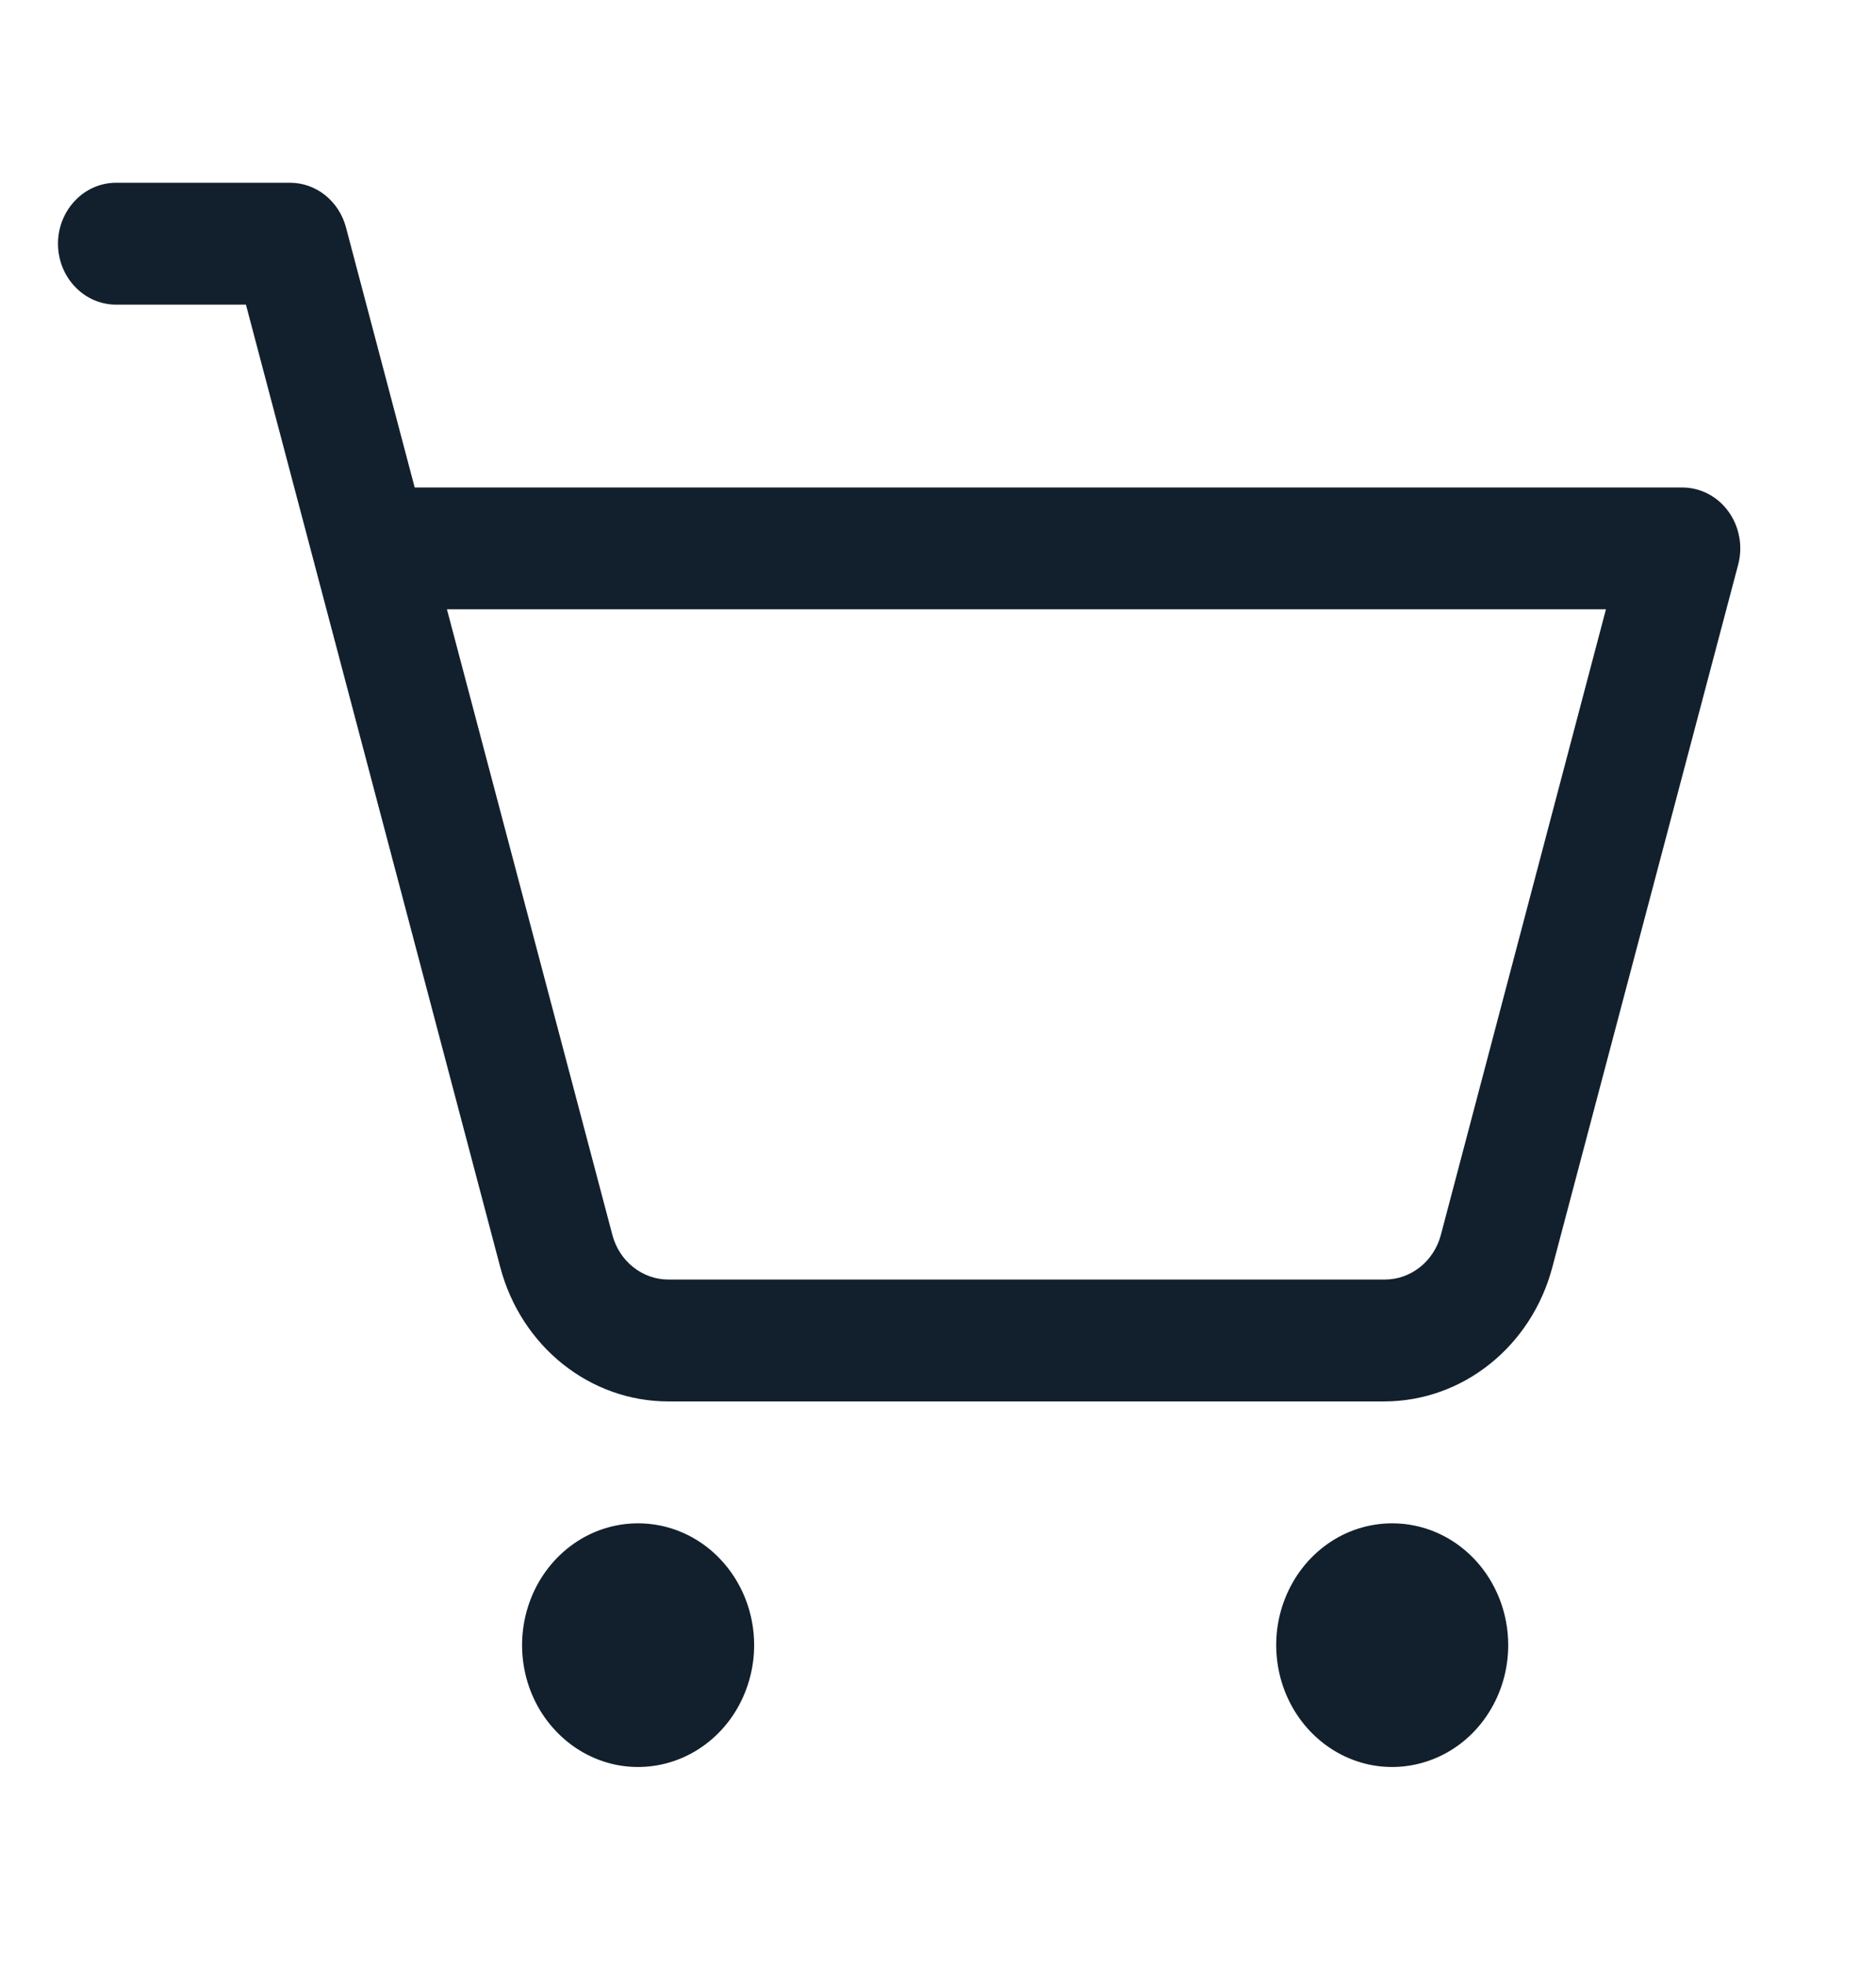 <svg width="21" height="22" viewBox="0 0 21 22" fill="none" xmlns="http://www.w3.org/2000/svg">
<path d="M8.442 18.409C8.442 18.679 8.365 18.942 8.223 19.167C8.08 19.391 7.877 19.566 7.64 19.669C7.403 19.772 7.141 19.799 6.89 19.747C6.638 19.694 6.406 19.564 6.225 19.373C6.043 19.183 5.919 18.94 5.869 18.675C5.819 18.411 5.845 18.136 5.943 17.887C6.041 17.638 6.208 17.425 6.421 17.275C6.635 17.125 6.886 17.046 7.143 17.046C7.487 17.046 7.818 17.189 8.061 17.445C8.305 17.701 8.442 18.047 8.442 18.409ZM15.585 17.046C15.328 17.046 15.076 17.125 14.863 17.275C14.649 17.425 14.483 17.638 14.385 17.887C14.286 18.136 14.261 18.411 14.311 18.675C14.361 18.94 14.485 19.183 14.666 19.373C14.848 19.564 15.079 19.694 15.331 19.747C15.583 19.799 15.844 19.772 16.081 19.669C16.319 19.566 16.522 19.391 16.664 19.167C16.807 18.942 16.883 18.679 16.883 18.409C16.883 18.047 16.746 17.701 16.503 17.445C16.259 17.189 15.929 17.046 15.585 17.046ZM19.457 6.319L17.376 14.184C17.262 14.613 17.017 14.992 16.679 15.262C16.341 15.533 15.928 15.68 15.503 15.682H7.481C7.054 15.682 6.64 15.535 6.301 15.265C5.961 14.994 5.715 14.614 5.601 14.184L2.753 3.409H1.299C1.127 3.409 0.961 3.337 0.84 3.209C0.718 3.082 0.649 2.908 0.649 2.727C0.649 2.546 0.718 2.373 0.84 2.245C0.961 2.117 1.127 2.045 1.299 2.045H3.247C3.389 2.045 3.527 2.094 3.64 2.184C3.753 2.275 3.835 2.401 3.873 2.545L4.642 5.455H18.831C18.931 5.455 19.03 5.479 19.12 5.526C19.209 5.572 19.288 5.64 19.348 5.724C19.409 5.807 19.45 5.905 19.469 6.008C19.488 6.111 19.484 6.217 19.457 6.319ZM17.977 6.818H5.003L6.855 13.819C6.893 13.962 6.974 14.089 7.088 14.179C7.201 14.269 7.339 14.318 7.481 14.318H15.503C15.645 14.318 15.783 14.269 15.896 14.179C16.009 14.089 16.091 13.962 16.129 13.819L17.977 6.818Z" fill="#12202D"/>
</svg>
